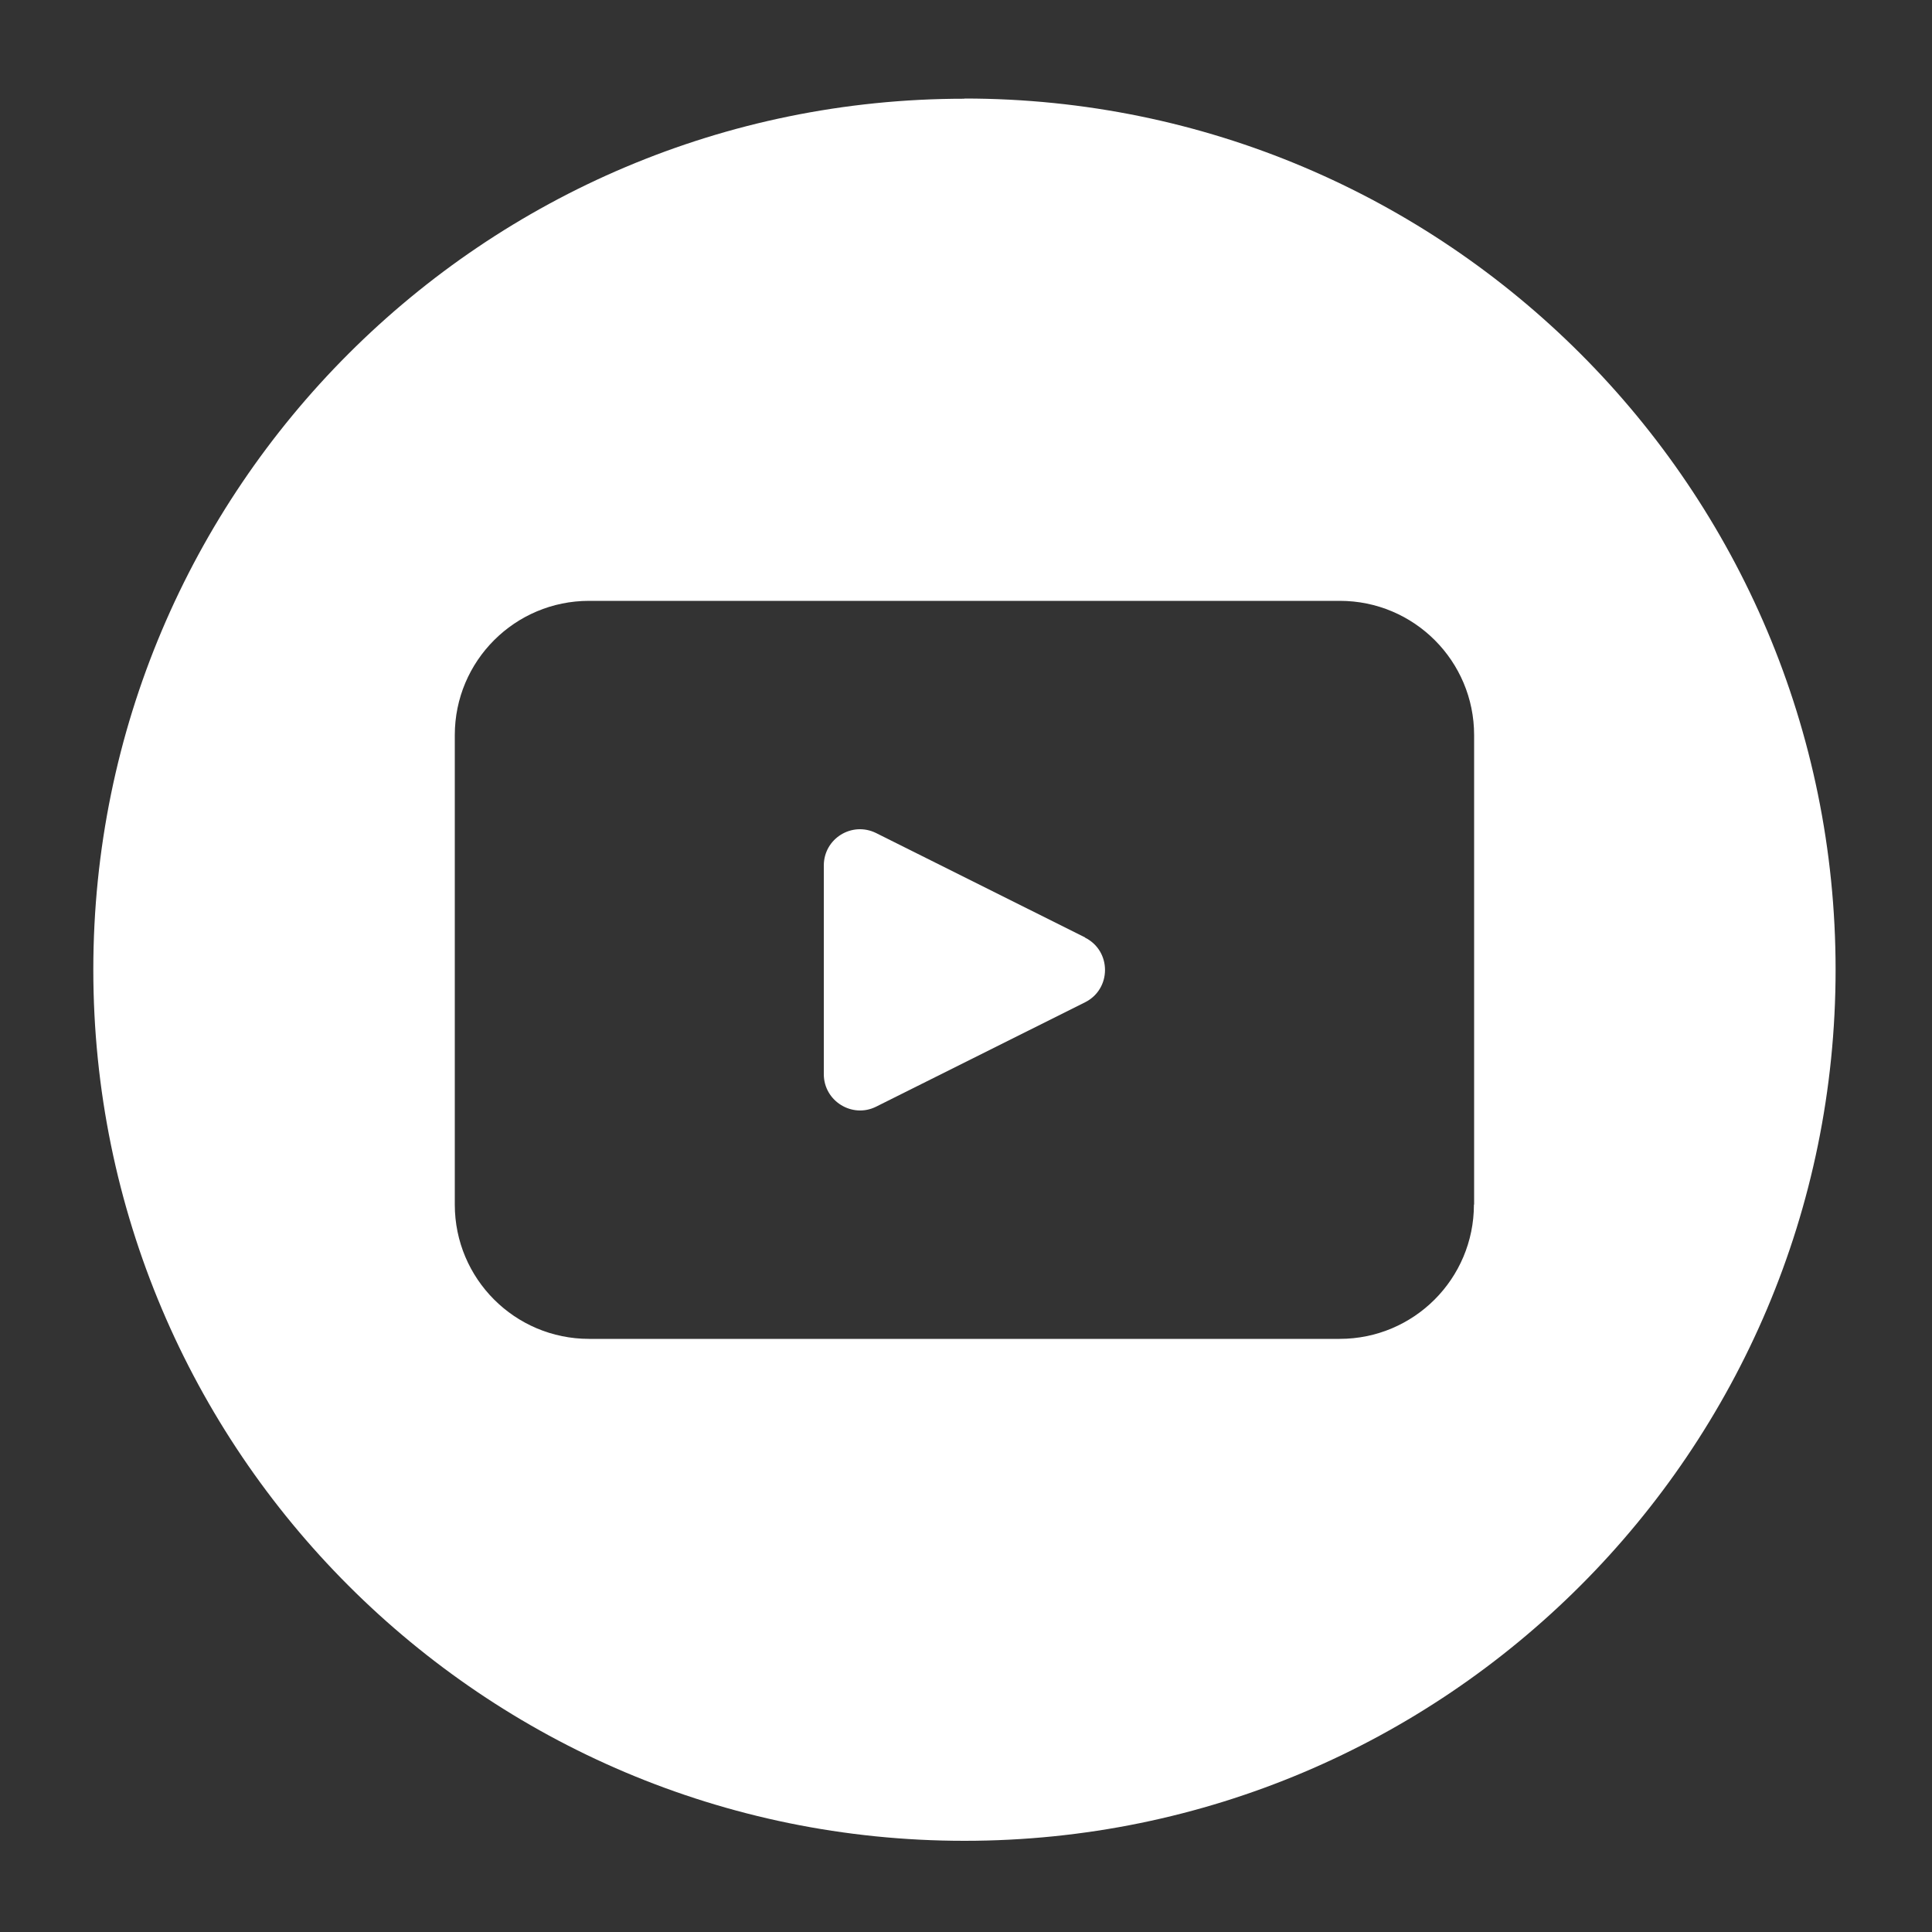 <?xml version="1.0" encoding="UTF-8"?>
<svg id="objects" xmlns="http://www.w3.org/2000/svg" viewBox="0 0 100 100">
  <rect x="0" y="0" width="100" height="100" fill="#333333" stroke="none"/>
  <defs>
    <style>
      .cls-1 {
        fill: #fff;
      }
    </style>
  </defs>
  <path class="cls-1" d="m56.16,48.52l-10.81-5.4c-1.25-.62-2.71.28-2.71,1.68v10.8c0,1.39,1.47,2.3,2.71,1.68l10.81-5.4c1.38-.69,1.38-2.66,0-3.35Z"/>
  <path class="cls-1" d="m49.91,5.11h0C25.02,5.11,4.83,25.29,4.83,50.19h0c0,24.9,20.19,45.09,45.09,45.09h0c24.9,0,45.09-20.19,45.09-45.09h0c0-24.9-20.19-45.09-45.09-45.09Zm26.38,57.24c0,3.84-3.11,6.95-6.95,6.95H30.49c-3.84,0-6.95-3.11-6.95-6.95v-24.3c0-3.84,3.11-6.95,6.95-6.95h38.86c3.84,0,6.95,3.11,6.95,6.95v24.3Z"/>
</svg>